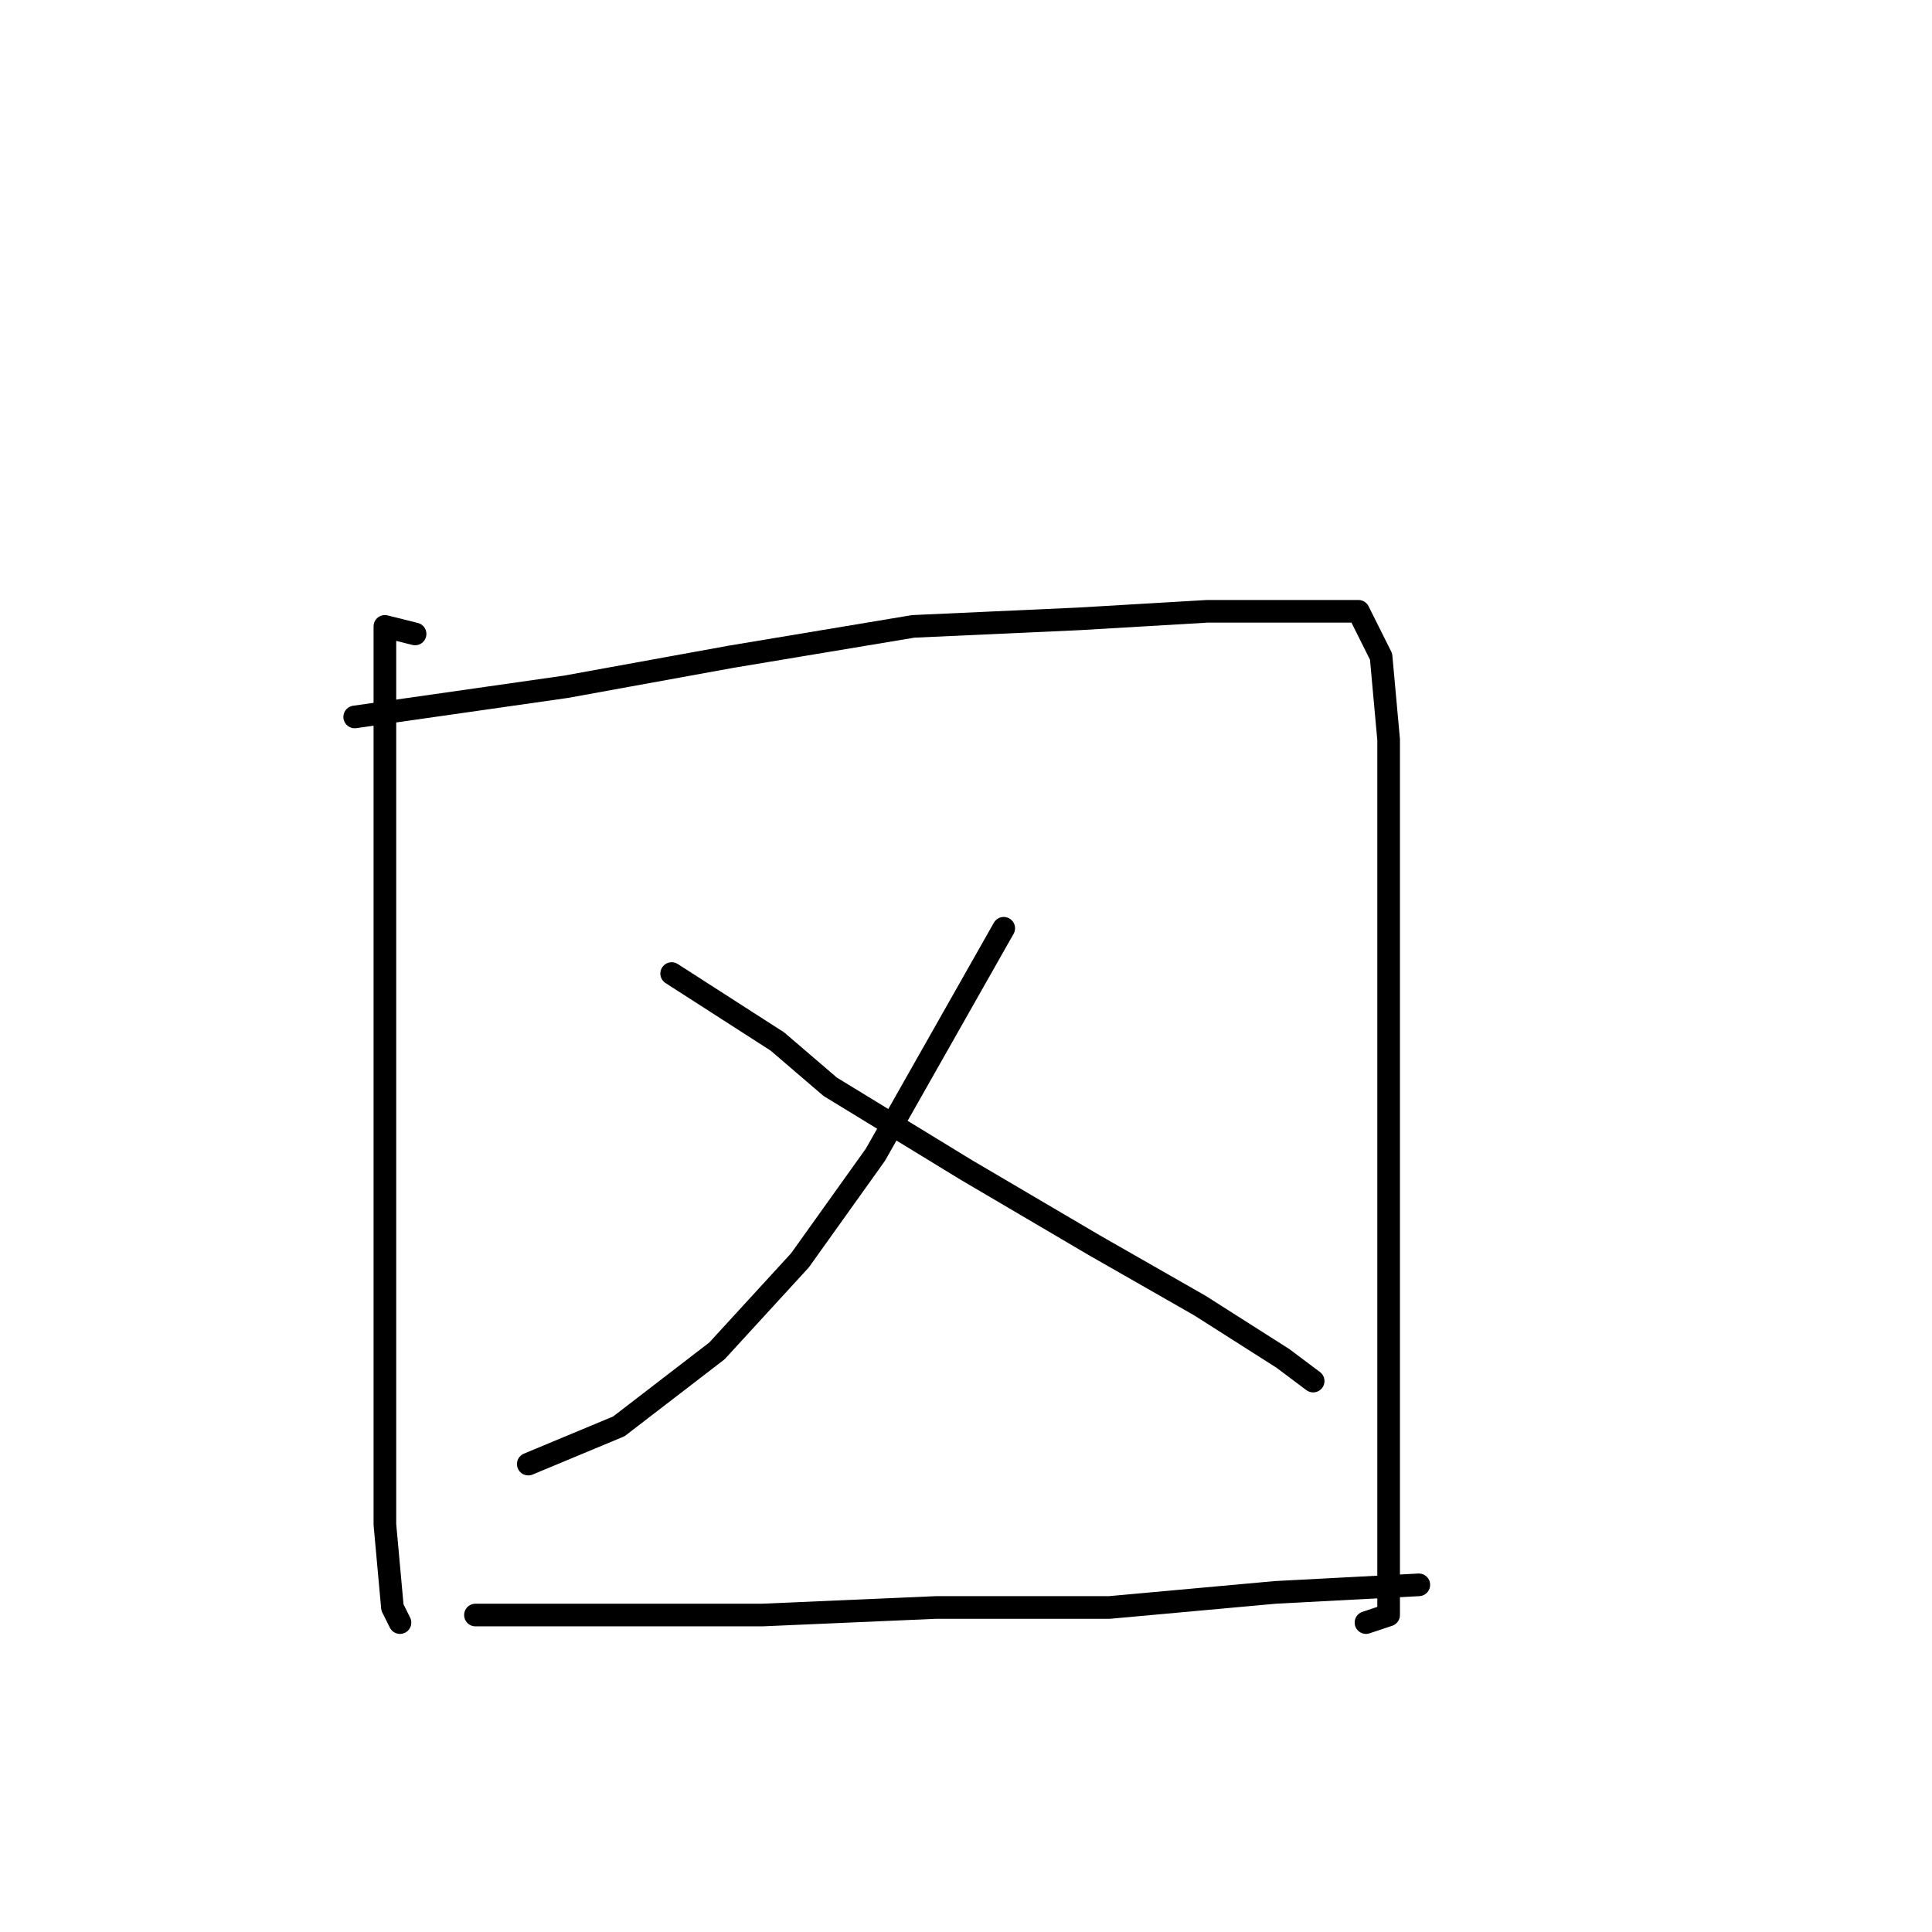<?xml version="1.0" standalone="no"?>
    <svg width="256" height="256" xmlns="http://www.w3.org/2000/svg" version="1.1">
    <polyline stroke="black" stroke-width="3" stroke-linecap="round" fill="transparent" stroke-linejoin="round" points="55 84 51 83 51 93 51 117 51 141 51 164 51 186 51 202 52 213 53 215 53 215 " />
        <polyline stroke="black" stroke-width="3" stroke-linecap="round" fill="transparent" stroke-linejoin="round" points="47 95 75 91 97 87 121 83 143 82 160 81 173 81 180 81 183 87 184 98 184 118 184 141 184 165 184 185 184 201 184 212 184 214 181 215 181 215 " />
        <polyline stroke="black" stroke-width="3" stroke-linecap="round" fill="transparent" stroke-linejoin="round" points="133 123 116 153 106 167 95 179 82 189 70 194 70 194 " />
        <polyline stroke="black" stroke-width="3" stroke-linecap="round" fill="transparent" stroke-linejoin="round" points="89 129 103 138 110 144 128 155 145 165 159 173 170 180 174 183 174 183 " />
        <polyline stroke="black" stroke-width="3" stroke-linecap="round" fill="transparent" stroke-linejoin="round" points="63 214 83 214 101 214 124 213 147 213 169 211 188 210 188 210 " />
        </svg>